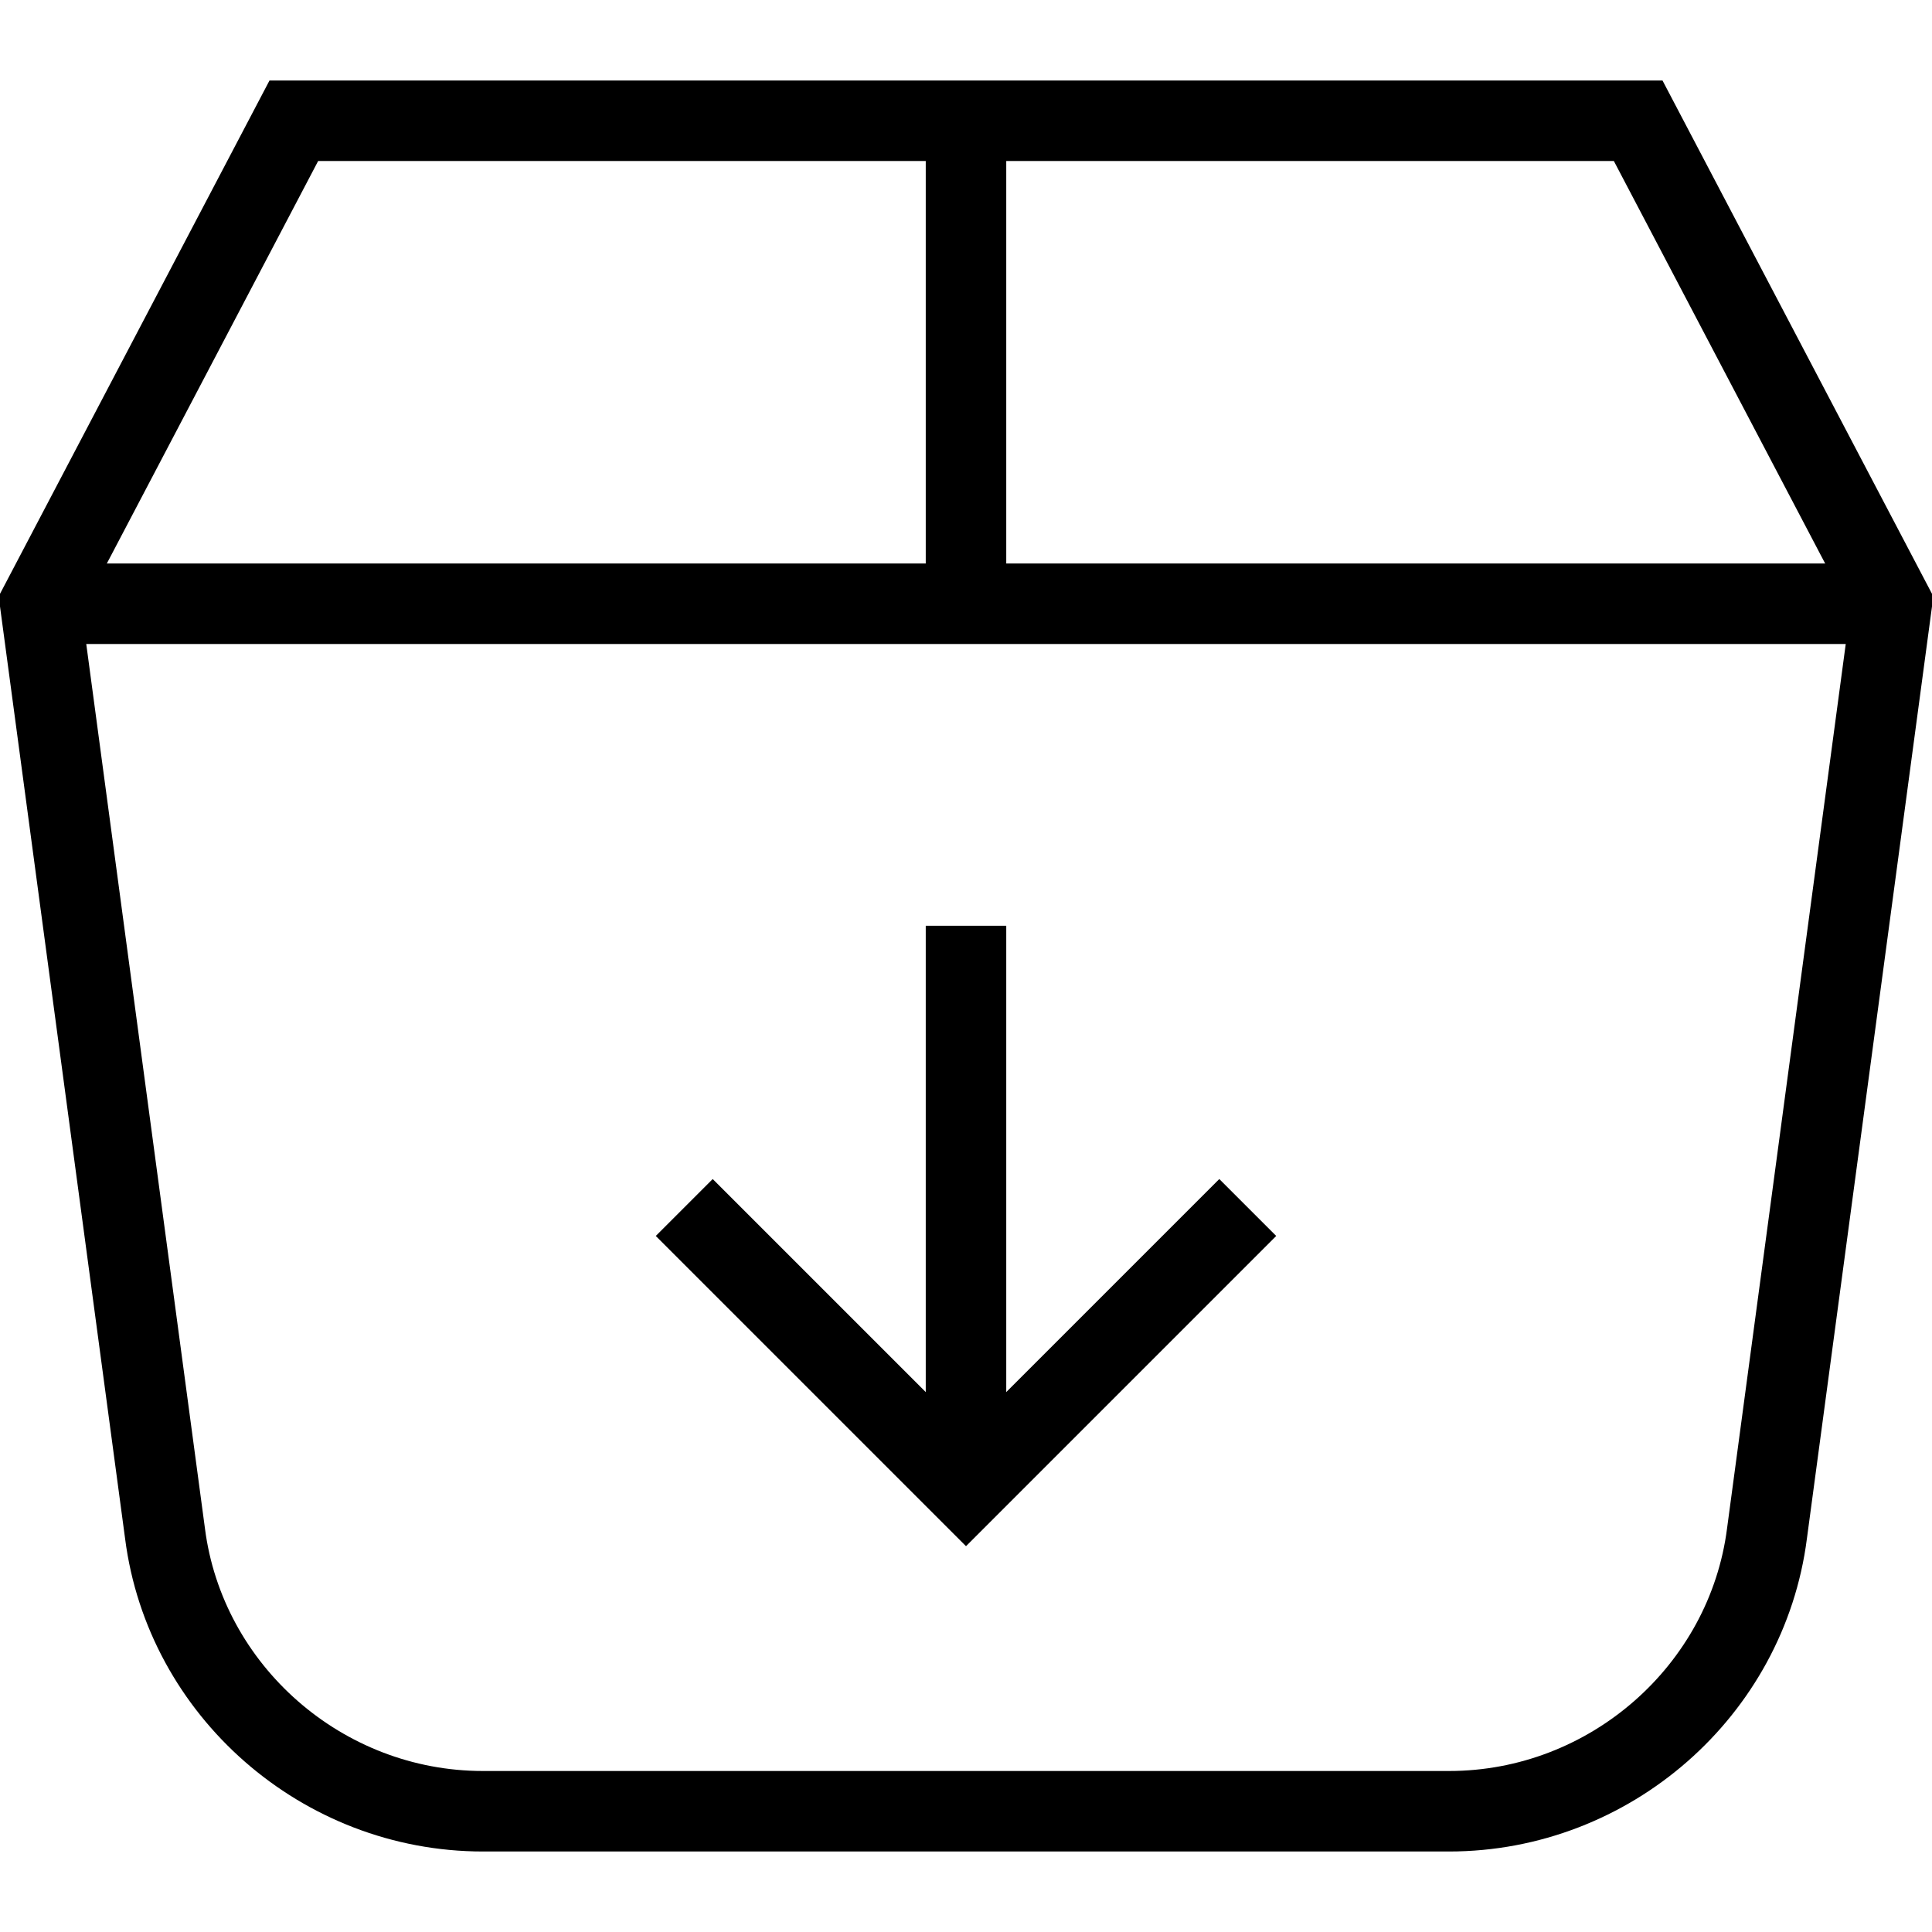 <?xml version="1.0" encoding="utf-8"?>
<!-- Generator: Adobe Illustrator 19.2.0, SVG Export Plug-In . SVG Version: 6.00 Build 0)  -->
<svg version="1.1" id="Layer_1" xmlns="http://www.w3.org/2000/svg" xmlns:xlink="http://www.w3.org/1999/xlink" x="0px" y="0px"
	 viewBox="0 0 48 48" style="enable-background:new 0 0 48 48;" xml:space="preserve">
<style type="text/css">
	.st0{fill:none;stroke:#000000;stroke-width:2;stroke-miterlimit:10;}
</style>
<title>Untitled-15</title>
<g id="Box_-_Download">
	<line class="st0" x1="24" y1="23" x2="24" y2="37"/>
	<polyline class="st0" points="17,30 24,37 31,30 	"/>
	<g id="Box">
		<line class="st0" x1="1" y1="15" x2="47" y2="15"/>
		<path class="st0" d="M47,15L40.7,3H7.3L1,15l3.1,23.1C4.6,42,8,45,12,45h24c4,0,7.4-3,7.9-6.9L47,15z"/>
		<line class="st0" x1="24" y1="3" x2="24" y2="15"/>
	</g>
</g>
</svg>
